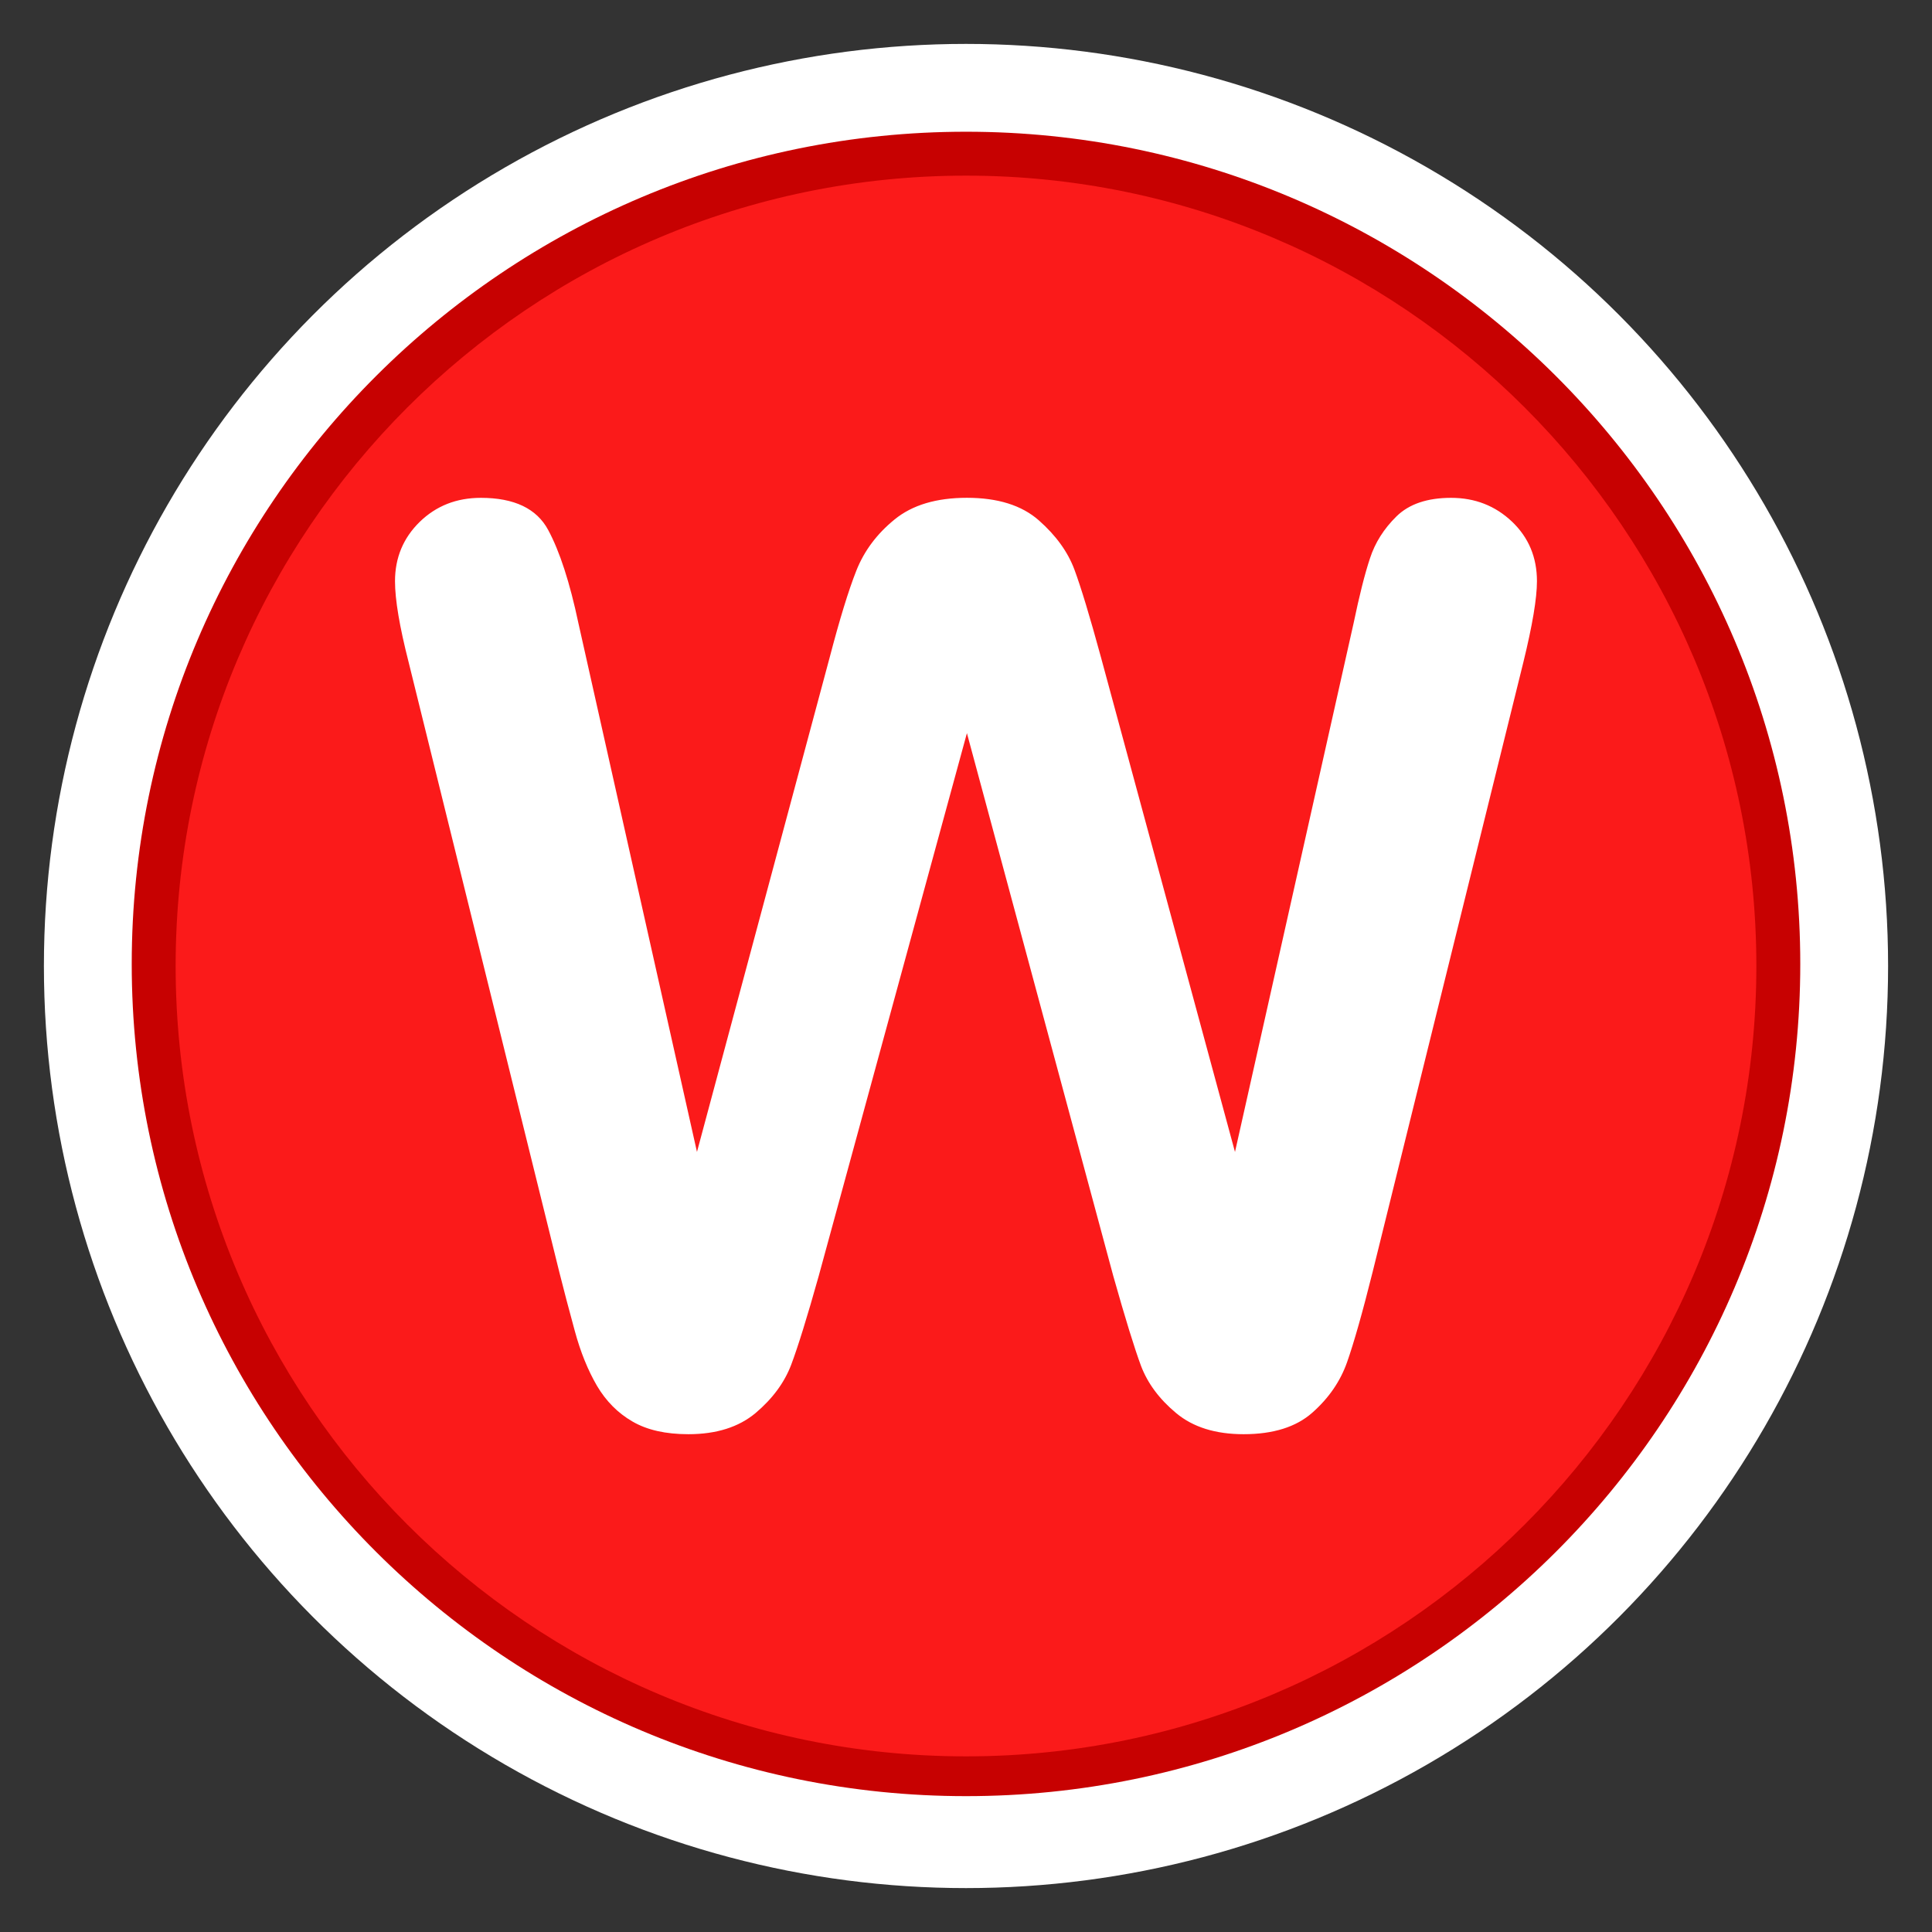 <?xml version="1.0" encoding="utf-8"?>
<!-- Generator: Adobe Illustrator 16.0.3, SVG Export Plug-In . SVG Version: 6.00 Build 0)  -->
<!DOCTYPE svg PUBLIC "-//W3C//DTD SVG 1.1//EN" "http://www.w3.org/Graphics/SVG/1.1/DTD/svg11.dtd">
<svg version="1.1" id="Water_Map_Change_Request_-_Critical"
	 xmlns="http://www.w3.org/2000/svg" xmlns:xlink="http://www.w3.org/1999/xlink" x="0px" y="0px" width="44px" height="44px"
	 viewBox="0 0 44 44" enable-background="new 0 0 44 44" xml:space="preserve">
<rect x="0" y="0" width="44" height="44" fill="#333333" stroke="none"/>
<circle fill="#FFFFFF" cx="22" cy="22" r="21"/>
<path fill="#C70101" d="M22.001,40.906C11.523,40.906,3,32.403,3,21.953
	C3,11.502,11.523,3,22.001,3C32.476,3,41,11.502,41,21.953
	C41,32.403,32.476,40.906,22.001,40.906z"/>
<path fill="#FB1A1A" d="M22.001,40C12.075,40,4,31.926,4,22c0-9.925,8.075-18,18.001-18
	C31.926,4,40,12.075,40,22C40,31.926,31.926,40,22.001,40z"/>
<path fill="#FFFFFF" d="M25.355,29.062l-3.334-12.365l-3.376,12.365
	c-0.263,0.938-0.472,1.609-0.626,2.019c-0.154,0.406-0.424,0.772-0.809,1.098
	c-0.385,0.323-0.896,0.484-1.533,0.484c-0.516,0-0.94-0.095-1.273-0.289
	c-0.333-0.192-0.603-0.465-0.809-0.814c-0.206-0.354-0.375-0.769-0.506-1.254
	c-0.132-0.481-0.249-0.929-0.353-1.342L9.306,15.08
	c-0.206-0.807-0.31-1.421-0.31-1.843c0-0.535,0.188-0.985,0.562-1.351
	c0.376-0.366,0.84-0.548,1.393-0.548c0.76,0,1.271,0.244,1.533,0.731
	c0.263,0.488,0.493,1.196,0.689,2.124l2.7,12.041l3.024-11.268
	c0.226-0.863,0.427-1.519,0.605-1.969c0.178-0.45,0.469-0.84,0.872-1.167
	c0.403-0.329,0.952-0.493,1.646-0.493c0.703,0,1.25,0.171,1.639,0.514
	s0.658,0.715,0.809,1.118c0.15,0.404,0.352,1.069,0.605,1.998l3.053,11.268
	l2.701-12.041c0.131-0.628,0.254-1.121,0.373-1.477
	c0.115-0.356,0.318-0.676,0.604-0.957c0.287-0.281,0.701-0.422,1.244-0.422
	c0.545,0,1.006,0.181,1.387,0.542c0.379,0.361,0.568,0.813,0.568,1.357
	c0,0.385-0.102,0.999-0.309,1.843l-3.432,13.883
	c-0.234,0.938-0.43,1.624-0.584,2.062c-0.154,0.435-0.416,0.816-0.789,1.146
	c-0.369,0.328-0.893,0.492-1.566,0.492c-0.639,0-1.15-0.159-1.535-0.479
	c-0.383-0.318-0.65-0.678-0.801-1.074C25.838,30.709,25.627,30.027,25.355,29.062
	z"/>
</svg>
